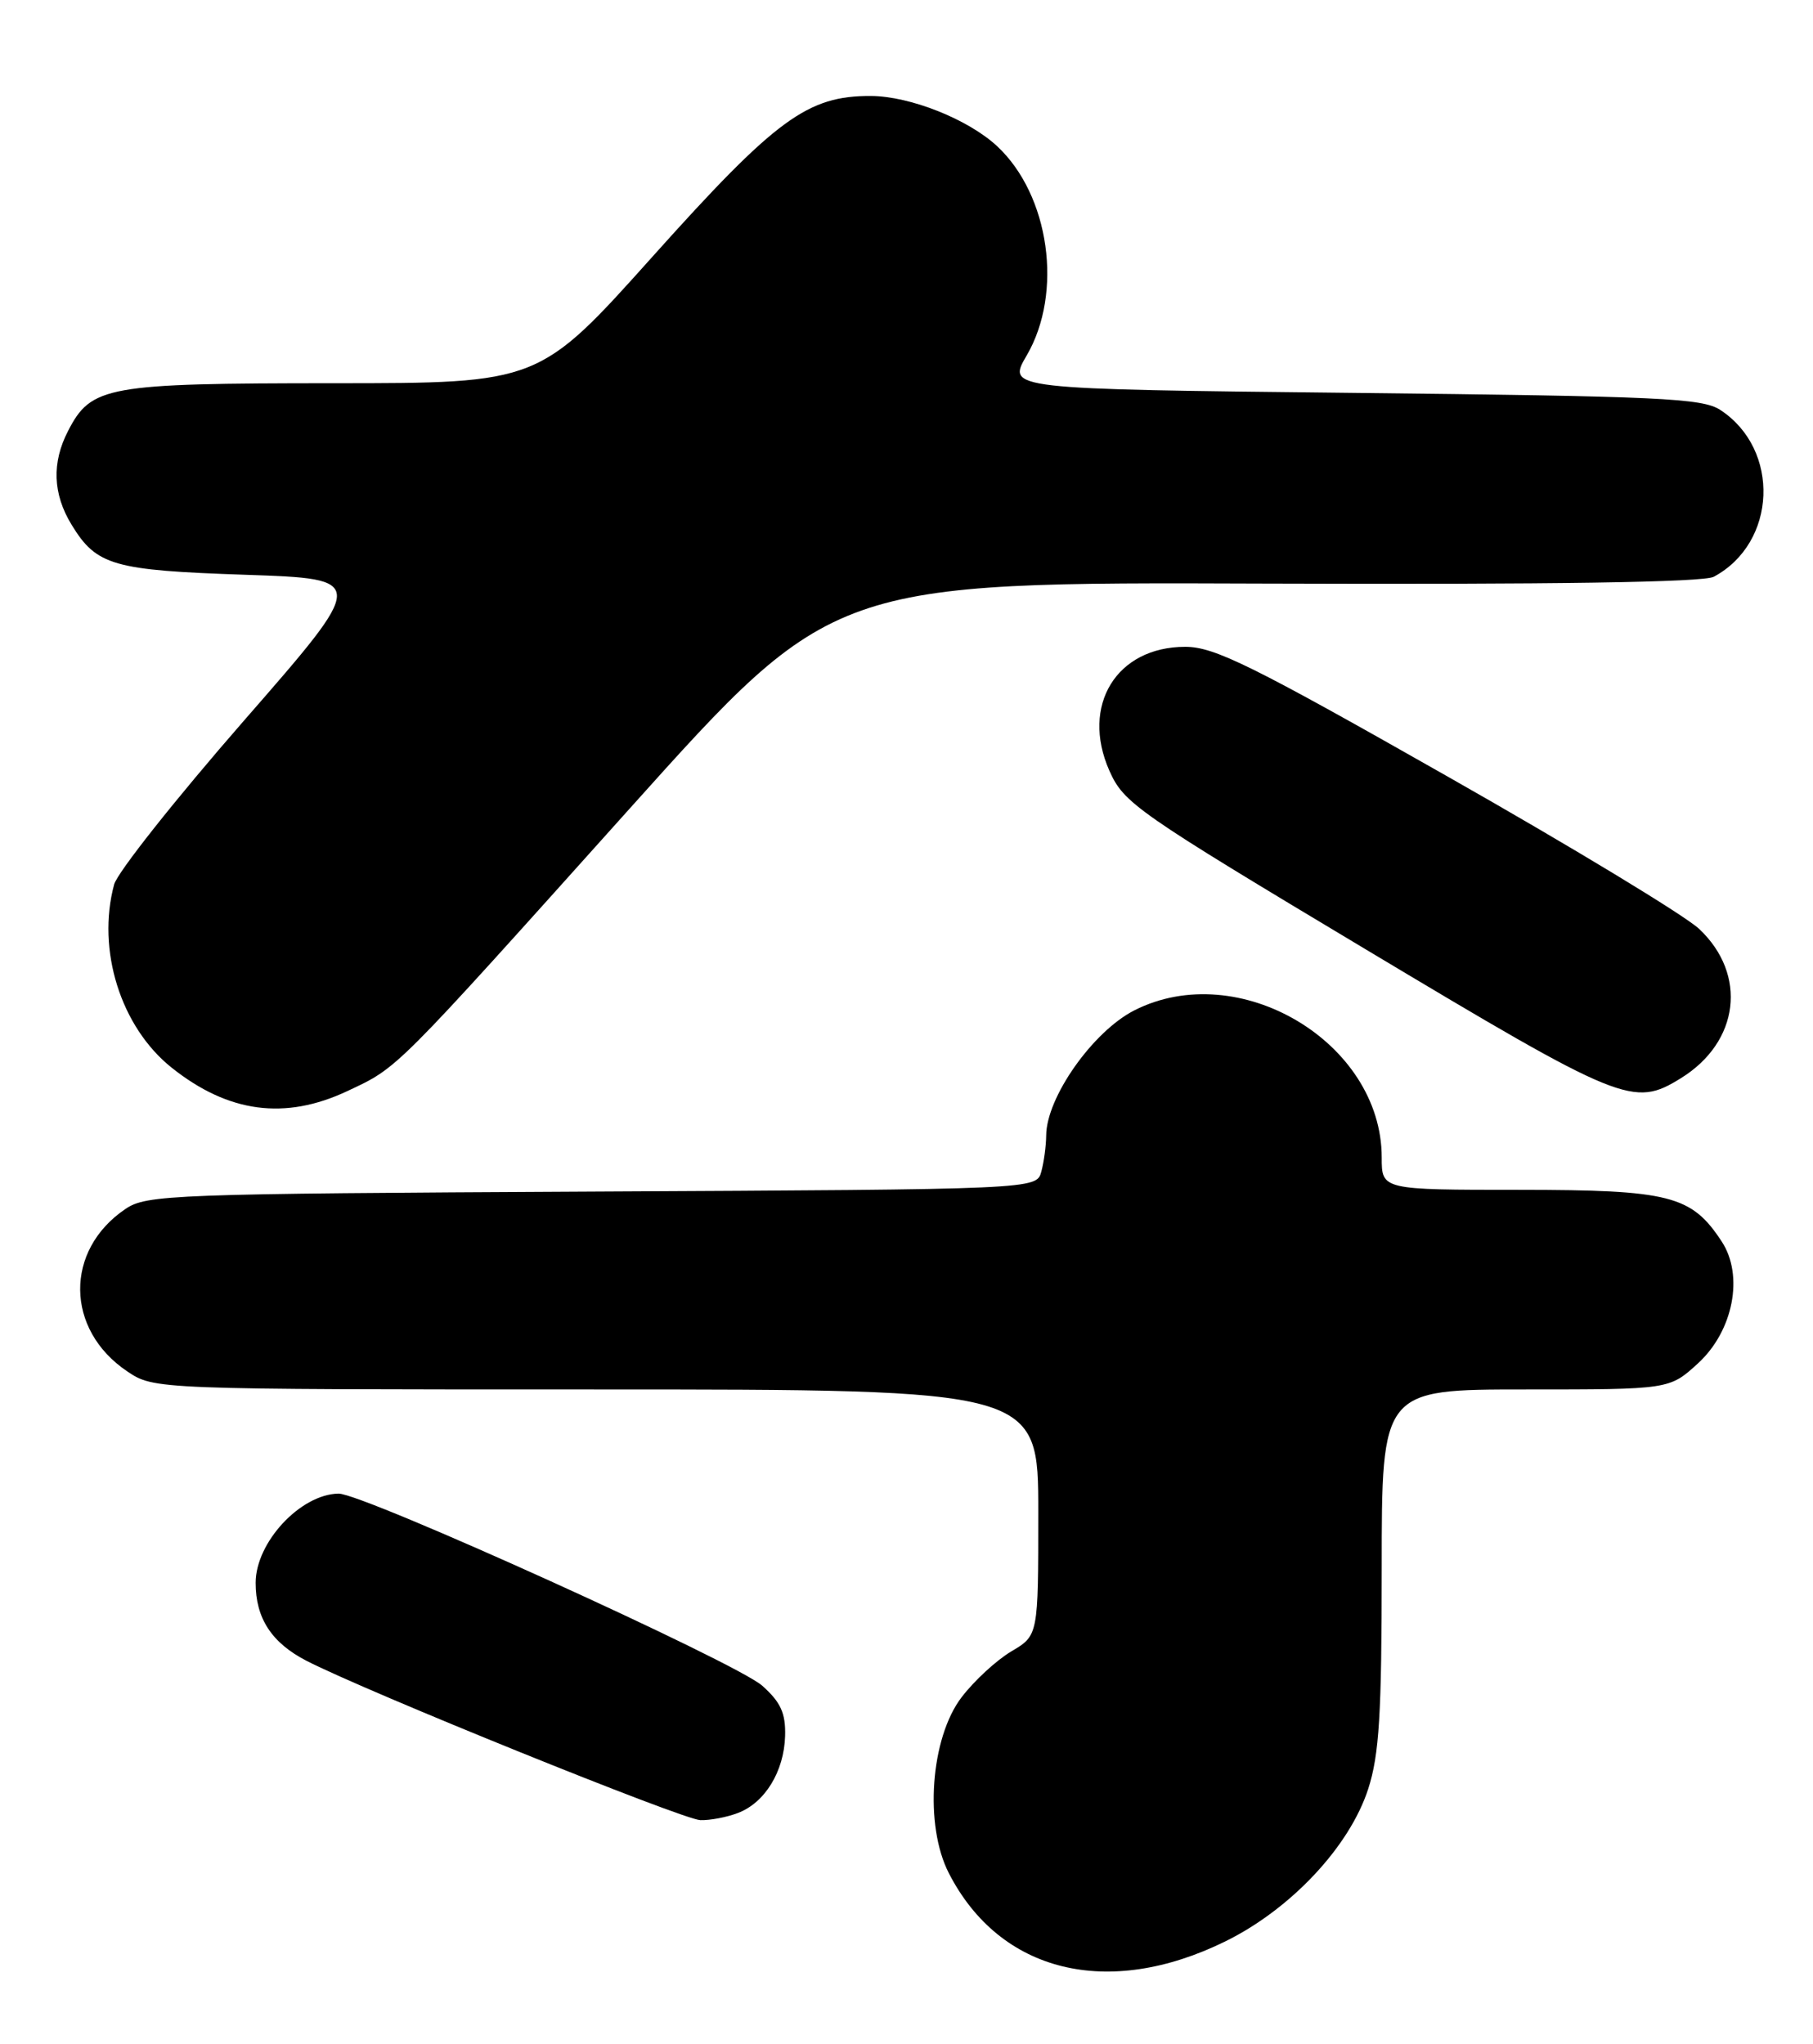 <?xml version="1.0" encoding="UTF-8" standalone="no"?>
<!DOCTYPE svg PUBLIC "-//W3C//DTD SVG 1.1//EN" "http://www.w3.org/Graphics/SVG/1.1/DTD/svg11.dtd" >
<svg xmlns="http://www.w3.org/2000/svg" xmlns:xlink="http://www.w3.org/1999/xlink" version="1.1" viewBox="0 0 227 256">
 <g >
 <path fill="currentColor"
d=" M 153.43 243.11 C 161.65 239.06 168.97 231.24 171.31 224.02 C 172.69 219.73 173.00 214.70 173.00 196.39 C 173.00 174.00 173.00 174.00 191.01 174.00 C 209.03 174.00 209.03 174.00 212.61 170.72 C 217.02 166.67 218.37 159.74 215.57 155.47 C 211.79 149.70 209.09 149.01 190.25 149.00 C 173.00 149.00 173.00 149.00 173.00 144.95 C 173.00 130.51 155.07 119.87 142.00 126.54 C 136.82 129.19 131.01 137.44 130.99 142.20 C 130.98 143.47 130.71 145.50 130.38 146.72 C 129.78 148.94 129.78 148.94 74.14 149.22 C 21.40 149.49 18.35 149.60 15.70 151.40 C 8.06 156.57 8.17 166.50 15.91 171.72 C 19.30 174.00 19.30 174.00 74.65 174.00 C 130.00 174.00 130.00 174.00 130.00 189.40 C 130.00 204.80 130.00 204.80 126.64 206.79 C 124.79 207.88 121.98 210.47 120.40 212.54 C 116.50 217.65 115.71 228.58 118.81 234.59 C 125.20 247.03 138.72 250.35 153.43 243.11 Z  M 92.38 227.04 C 95.77 225.76 98.17 221.84 98.30 217.40 C 98.38 214.54 97.76 213.17 95.44 211.10 C 92.18 208.19 45.41 186.98 42.38 187.04 C 37.61 187.13 32.02 193.14 32.01 198.20 C 32.00 202.64 34.01 205.73 38.38 207.98 C 45.93 211.86 85.47 227.86 87.68 227.93 C 88.89 227.97 91.00 227.57 92.38 227.04 Z  M 43.50 136.63 C 49.91 133.61 49.06 134.46 78.90 101.19 C 104.30 72.88 104.30 72.88 158.46 73.08 C 194.50 73.21 213.28 72.92 214.57 72.23 C 222.49 67.99 222.95 56.29 215.40 51.34 C 213.14 49.86 207.84 49.62 169.46 49.20 C 126.08 48.73 126.08 48.73 128.54 44.53 C 133.14 36.67 131.42 24.44 124.85 18.31 C 121.23 14.94 113.97 12.05 109.07 12.02 C 101.11 11.98 97.17 14.87 81.75 32.08 C 67.50 47.99 67.50 47.99 41.70 47.99 C 13.33 48.00 11.42 48.34 8.52 53.97 C 6.47 57.93 6.61 61.85 8.95 65.69 C 12.08 70.83 14.14 71.42 30.77 71.98 C 46.03 72.50 46.03 72.50 30.53 90.26 C 22.01 100.03 14.70 109.25 14.29 110.76 C 12.08 118.95 15.11 128.61 21.49 133.70 C 28.59 139.36 35.68 140.31 43.50 136.63 Z  M 210.46 135.02 C 217.79 130.49 218.82 122.04 212.74 116.32 C 210.96 114.65 196.71 106.01 181.07 97.14 C 156.67 83.28 152.05 81.00 148.40 81.00 C 139.79 81.00 135.29 88.34 138.90 96.51 C 140.71 100.59 142.26 101.67 171.02 118.90 C 203.18 138.16 204.51 138.70 210.46 135.02 Z "/>
</g>
</svg>